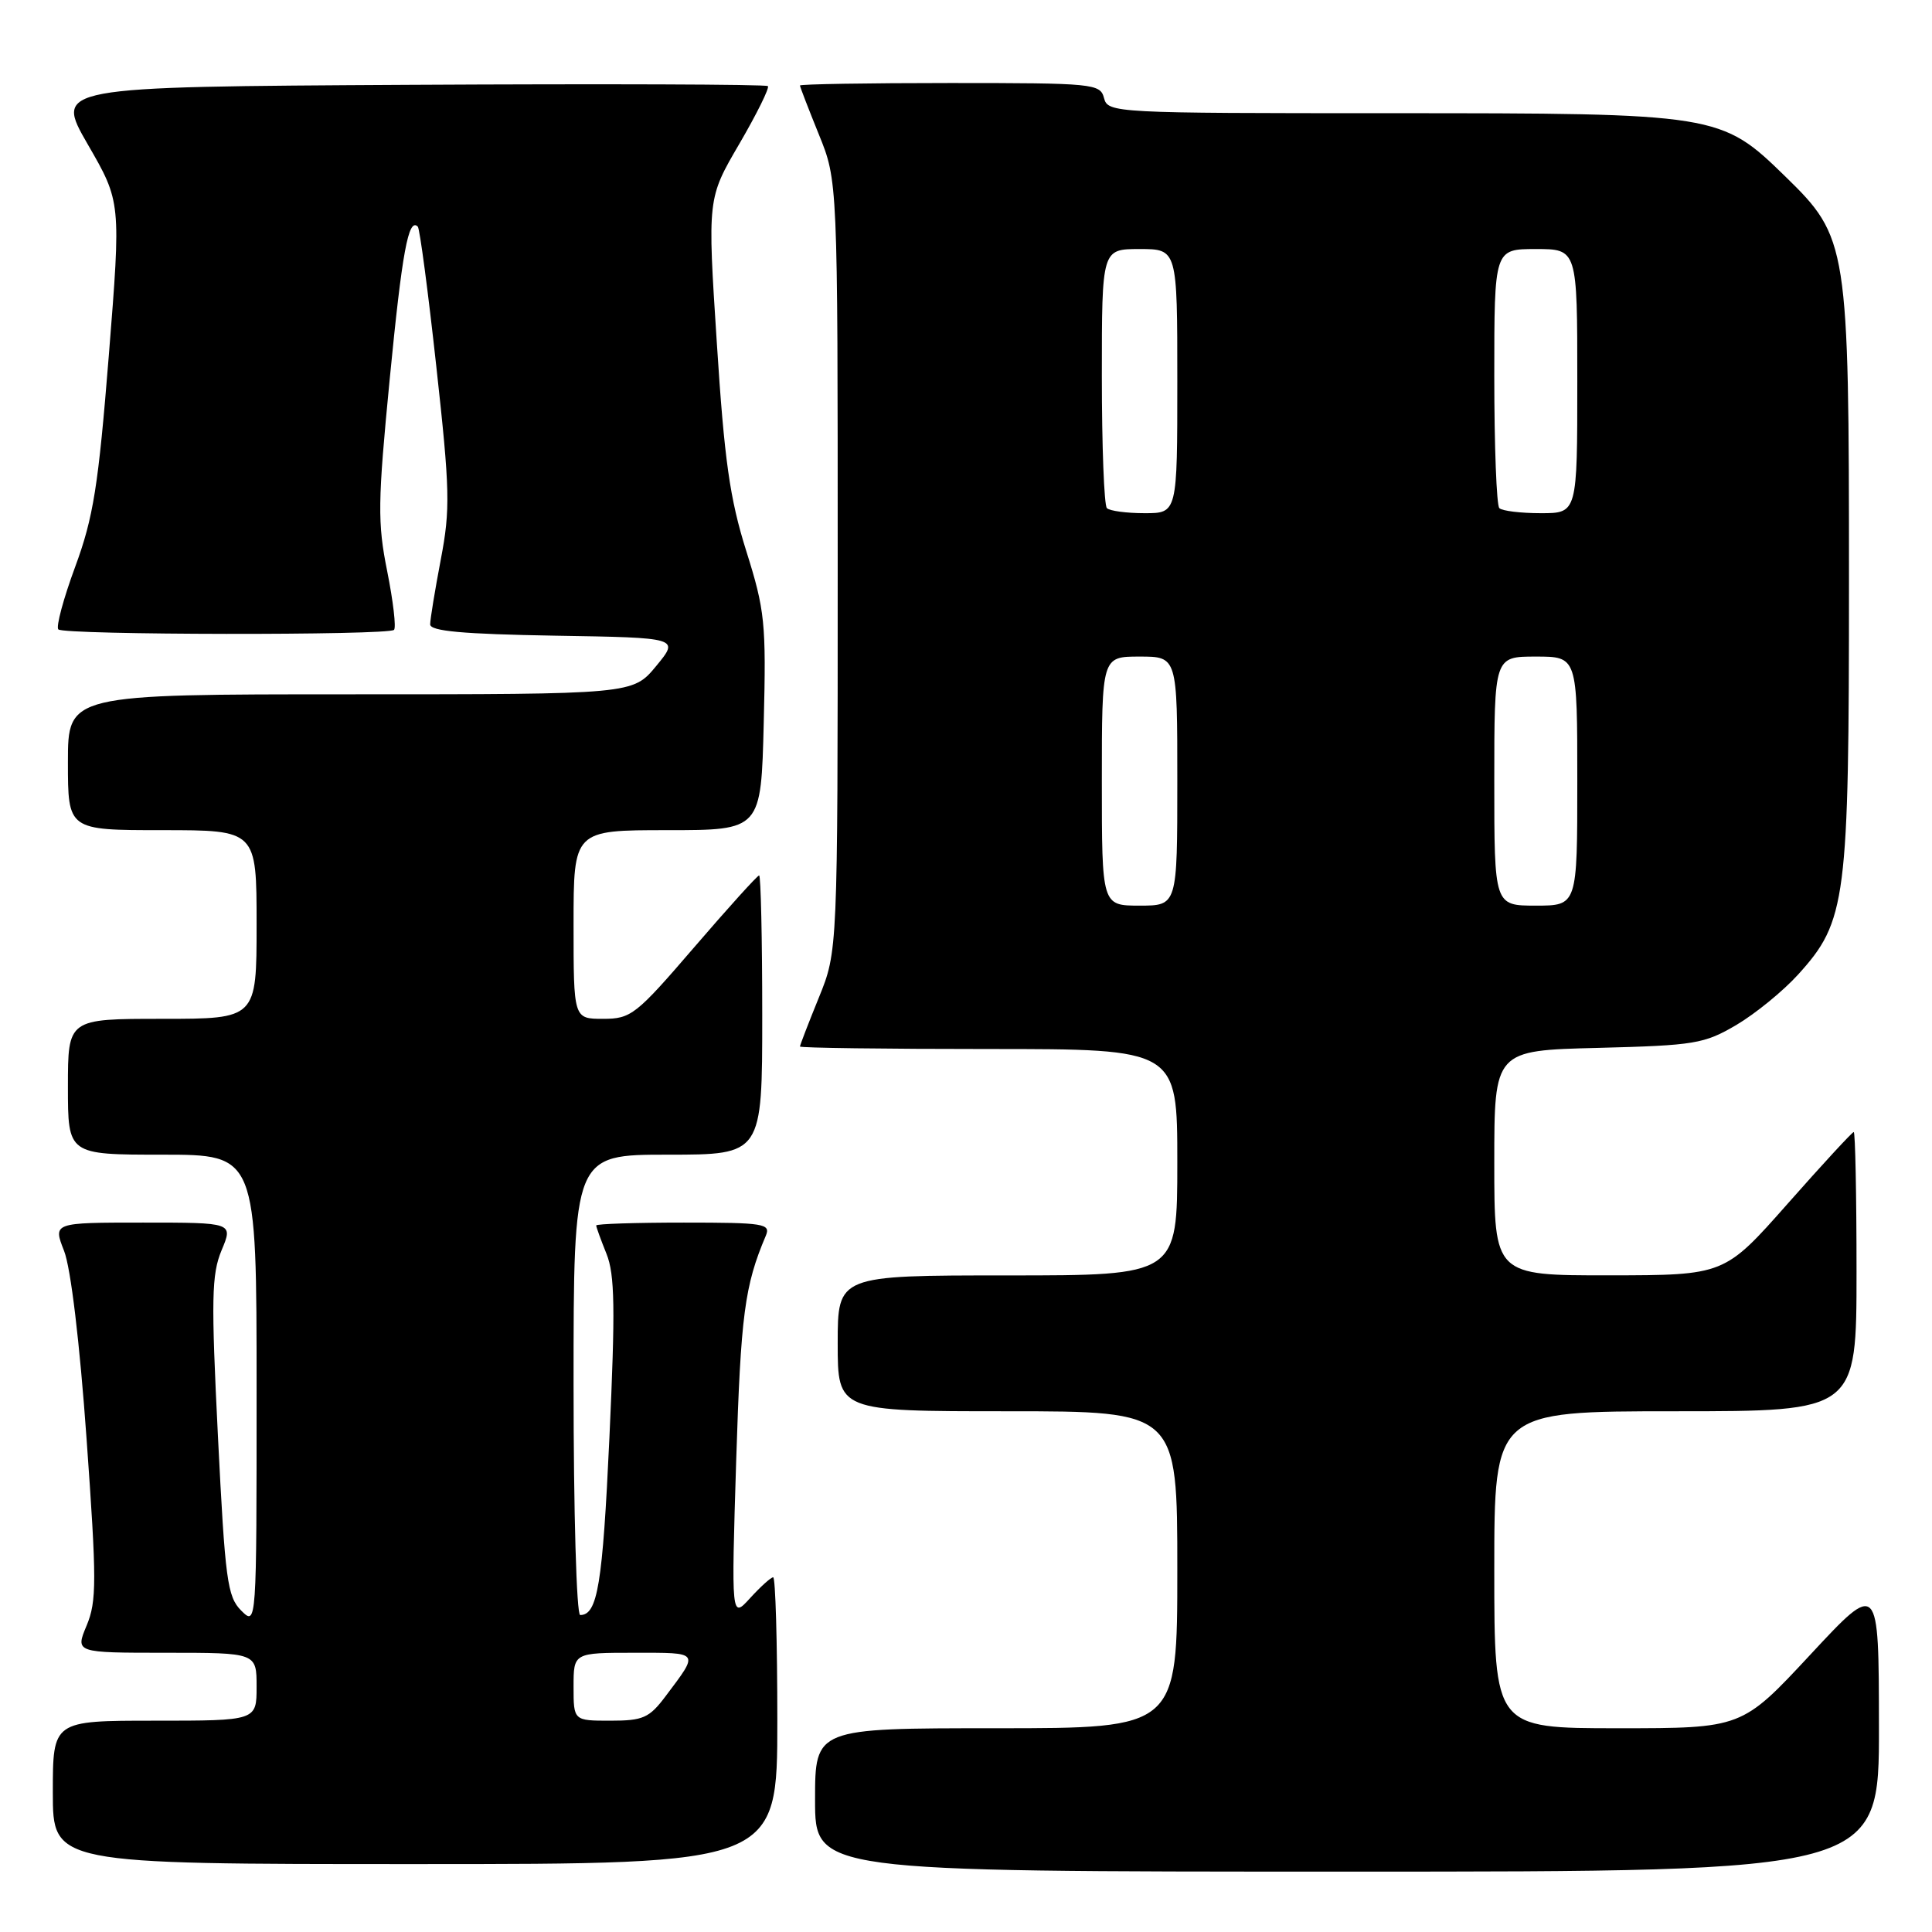 <?xml version="1.0" encoding="UTF-8" standalone="no"?>
<!DOCTYPE svg PUBLIC "-//W3C//DTD SVG 1.1//EN" "http://www.w3.org/Graphics/SVG/1.1/DTD/svg11.dtd" >
<svg xmlns="http://www.w3.org/2000/svg" xmlns:xlink="http://www.w3.org/1999/xlink" version="1.1" viewBox="0 0 256 256">
 <g >
 <path fill="currentColor"
d=" M 248.97 228.75 C 248.95 209.50 248.95 209.50 239.88 219.25 C 230.81 229.00 230.81 229.00 214.40 229.00 C 198.00 229.00 198.00 229.00 198.00 208.00 C 198.00 187.00 198.00 187.00 222.00 187.00 C 246.00 187.00 246.00 187.00 246.00 168.50 C 246.00 158.32 245.83 150.00 245.63 150.00 C 245.43 150.00 241.49 154.27 236.88 159.49 C 228.50 168.97 228.50 168.97 213.25 168.99 C 198.00 169.00 198.00 169.00 198.00 154.10 C 198.00 139.19 198.00 139.19 211.75 138.85 C 224.56 138.52 225.81 138.32 230.08 135.81 C 232.60 134.32 236.29 131.31 238.28 129.11 C 244.66 122.06 245.00 119.38 245.00 77.00 C 245.00 32.42 244.85 31.46 236.59 23.41 C 228.03 15.06 227.64 15.00 184.23 15.00 C 147.65 15.00 146.80 14.96 146.29 13.00 C 145.79 11.08 144.93 11.00 125.88 11.00 C 114.95 11.00 106.00 11.15 106.00 11.33 C 106.00 11.51 107.13 14.42 108.50 17.81 C 111.00 23.96 111.00 23.96 111.00 75.00 C 111.00 126.04 111.00 126.04 108.50 132.19 C 107.12 135.58 106.00 138.49 106.00 138.67 C 106.00 138.85 117.25 139.00 131.00 139.00 C 156.00 139.00 156.00 139.00 156.00 154.00 C 156.00 169.00 156.00 169.00 133.50 169.00 C 111.00 169.00 111.00 169.00 111.00 178.00 C 111.00 187.00 111.00 187.00 133.50 187.00 C 156.00 187.00 156.00 187.00 156.00 208.00 C 156.00 229.00 156.00 229.00 132.00 229.00 C 108.00 229.00 108.00 229.00 108.00 238.50 C 108.00 248.00 108.00 248.00 178.50 248.00 C 249.00 248.00 249.00 248.00 248.97 228.75 Z  M 103.00 228.00 C 103.00 217.55 102.75 209.00 102.45 209.00 C 102.15 209.00 100.78 210.24 99.40 211.75 C 96.90 214.50 96.90 214.50 97.55 193.50 C 98.16 174.22 98.66 170.37 101.47 163.75 C 102.15 162.14 101.28 162.00 90.61 162.00 C 84.22 162.00 79.00 162.17 79.00 162.38 C 79.00 162.59 79.61 164.27 80.36 166.13 C 81.47 168.88 81.54 173.39 80.75 190.50 C 79.85 209.97 79.18 214.00 76.88 214.00 C 76.39 214.00 76.00 200.33 76.00 183.50 C 76.00 153.00 76.00 153.00 88.50 153.00 C 101.00 153.00 101.00 153.00 101.00 134.50 C 101.00 124.33 100.81 116.00 100.59 116.00 C 100.36 116.00 96.49 120.28 92.00 125.50 C 84.27 134.49 83.62 135.00 79.91 135.00 C 76.00 135.00 76.00 135.00 76.00 122.50 C 76.00 110.00 76.00 110.00 88.42 110.00 C 100.85 110.00 100.85 110.00 101.20 95.75 C 101.53 82.54 101.36 80.88 98.88 73.00 C 96.70 66.06 95.98 60.99 94.98 45.39 C 93.74 26.29 93.74 26.29 97.96 19.07 C 100.28 15.09 101.98 11.65 101.75 11.41 C 101.51 11.17 80.14 11.10 54.27 11.24 C 7.23 11.50 7.23 11.50 11.63 19.13 C 16.04 26.76 16.04 26.76 14.42 47.09 C 13.03 64.44 12.38 68.55 9.96 75.11 C 8.40 79.33 7.40 83.06 7.73 83.40 C 8.48 84.15 51.46 84.21 52.21 83.46 C 52.51 83.16 52.10 79.67 51.31 75.71 C 50.01 69.26 50.05 66.57 51.64 50.22 C 53.28 33.38 54.12 28.79 55.36 30.03 C 55.62 30.29 56.73 38.66 57.82 48.62 C 59.62 64.95 59.68 67.48 58.41 74.12 C 57.64 78.18 57.00 82.05 57.00 82.73 C 57.00 83.63 61.29 84.02 73.52 84.23 C 90.04 84.50 90.04 84.50 86.95 88.25 C 83.85 92.00 83.85 92.00 46.43 92.00 C 9.00 92.00 9.00 92.00 9.00 101.00 C 9.00 110.00 9.00 110.00 21.50 110.00 C 34.00 110.00 34.00 110.00 34.00 122.50 C 34.00 135.00 34.00 135.00 21.50 135.00 C 9.00 135.00 9.00 135.00 9.00 144.00 C 9.00 153.00 9.00 153.00 21.50 153.00 C 34.00 153.00 34.00 153.00 34.00 184.22 C 34.00 215.44 34.00 215.44 31.96 213.41 C 30.12 211.57 29.83 209.37 28.88 190.36 C 27.97 172.11 28.03 168.87 29.36 165.67 C 30.90 162.00 30.90 162.00 18.96 162.00 C 7.02 162.00 7.02 162.00 8.49 165.75 C 9.38 168.01 10.56 177.88 11.47 190.64 C 12.82 209.48 12.82 212.18 11.48 215.39 C 9.97 219.00 9.97 219.00 21.99 219.00 C 34.00 219.00 34.00 219.00 34.00 223.50 C 34.00 228.00 34.00 228.00 20.50 228.00 C 7.00 228.00 7.00 228.00 7.00 237.50 C 7.00 247.00 7.00 247.00 55.00 247.00 C 103.00 247.00 103.00 247.00 103.00 228.00 Z  M 146.00 103.50 C 146.00 87.00 146.00 87.00 151.00 87.00 C 156.00 87.00 156.00 87.00 156.00 103.50 C 156.00 120.00 156.00 120.00 151.00 120.00 C 146.00 120.00 146.00 120.00 146.00 103.50 Z  M 198.00 103.50 C 198.00 87.00 198.00 87.00 203.50 87.00 C 209.00 87.00 209.00 87.00 209.00 103.50 C 209.00 120.00 209.00 120.00 203.50 120.00 C 198.00 120.00 198.00 120.00 198.00 103.50 Z  M 146.67 67.33 C 146.30 66.97 146.00 59.09 146.00 49.83 C 146.00 33.00 146.00 33.00 151.00 33.00 C 156.00 33.00 156.00 33.00 156.00 50.50 C 156.00 68.00 156.00 68.00 151.67 68.00 C 149.28 68.00 147.03 67.70 146.67 67.33 Z  M 198.67 67.33 C 198.30 66.97 198.00 59.09 198.00 49.83 C 198.00 33.00 198.00 33.00 203.50 33.00 C 209.00 33.00 209.00 33.00 209.00 50.50 C 209.00 68.00 209.00 68.00 204.17 68.00 C 201.51 68.00 199.03 67.70 198.67 67.33 Z  M 76.00 223.50 C 76.00 219.00 76.00 219.00 84.06 219.00 C 92.81 219.00 92.67 218.80 88.20 224.75 C 86.03 227.64 85.22 228.00 80.88 228.00 C 76.00 228.00 76.00 228.00 76.00 223.50 Z "/>
</g>
</svg>